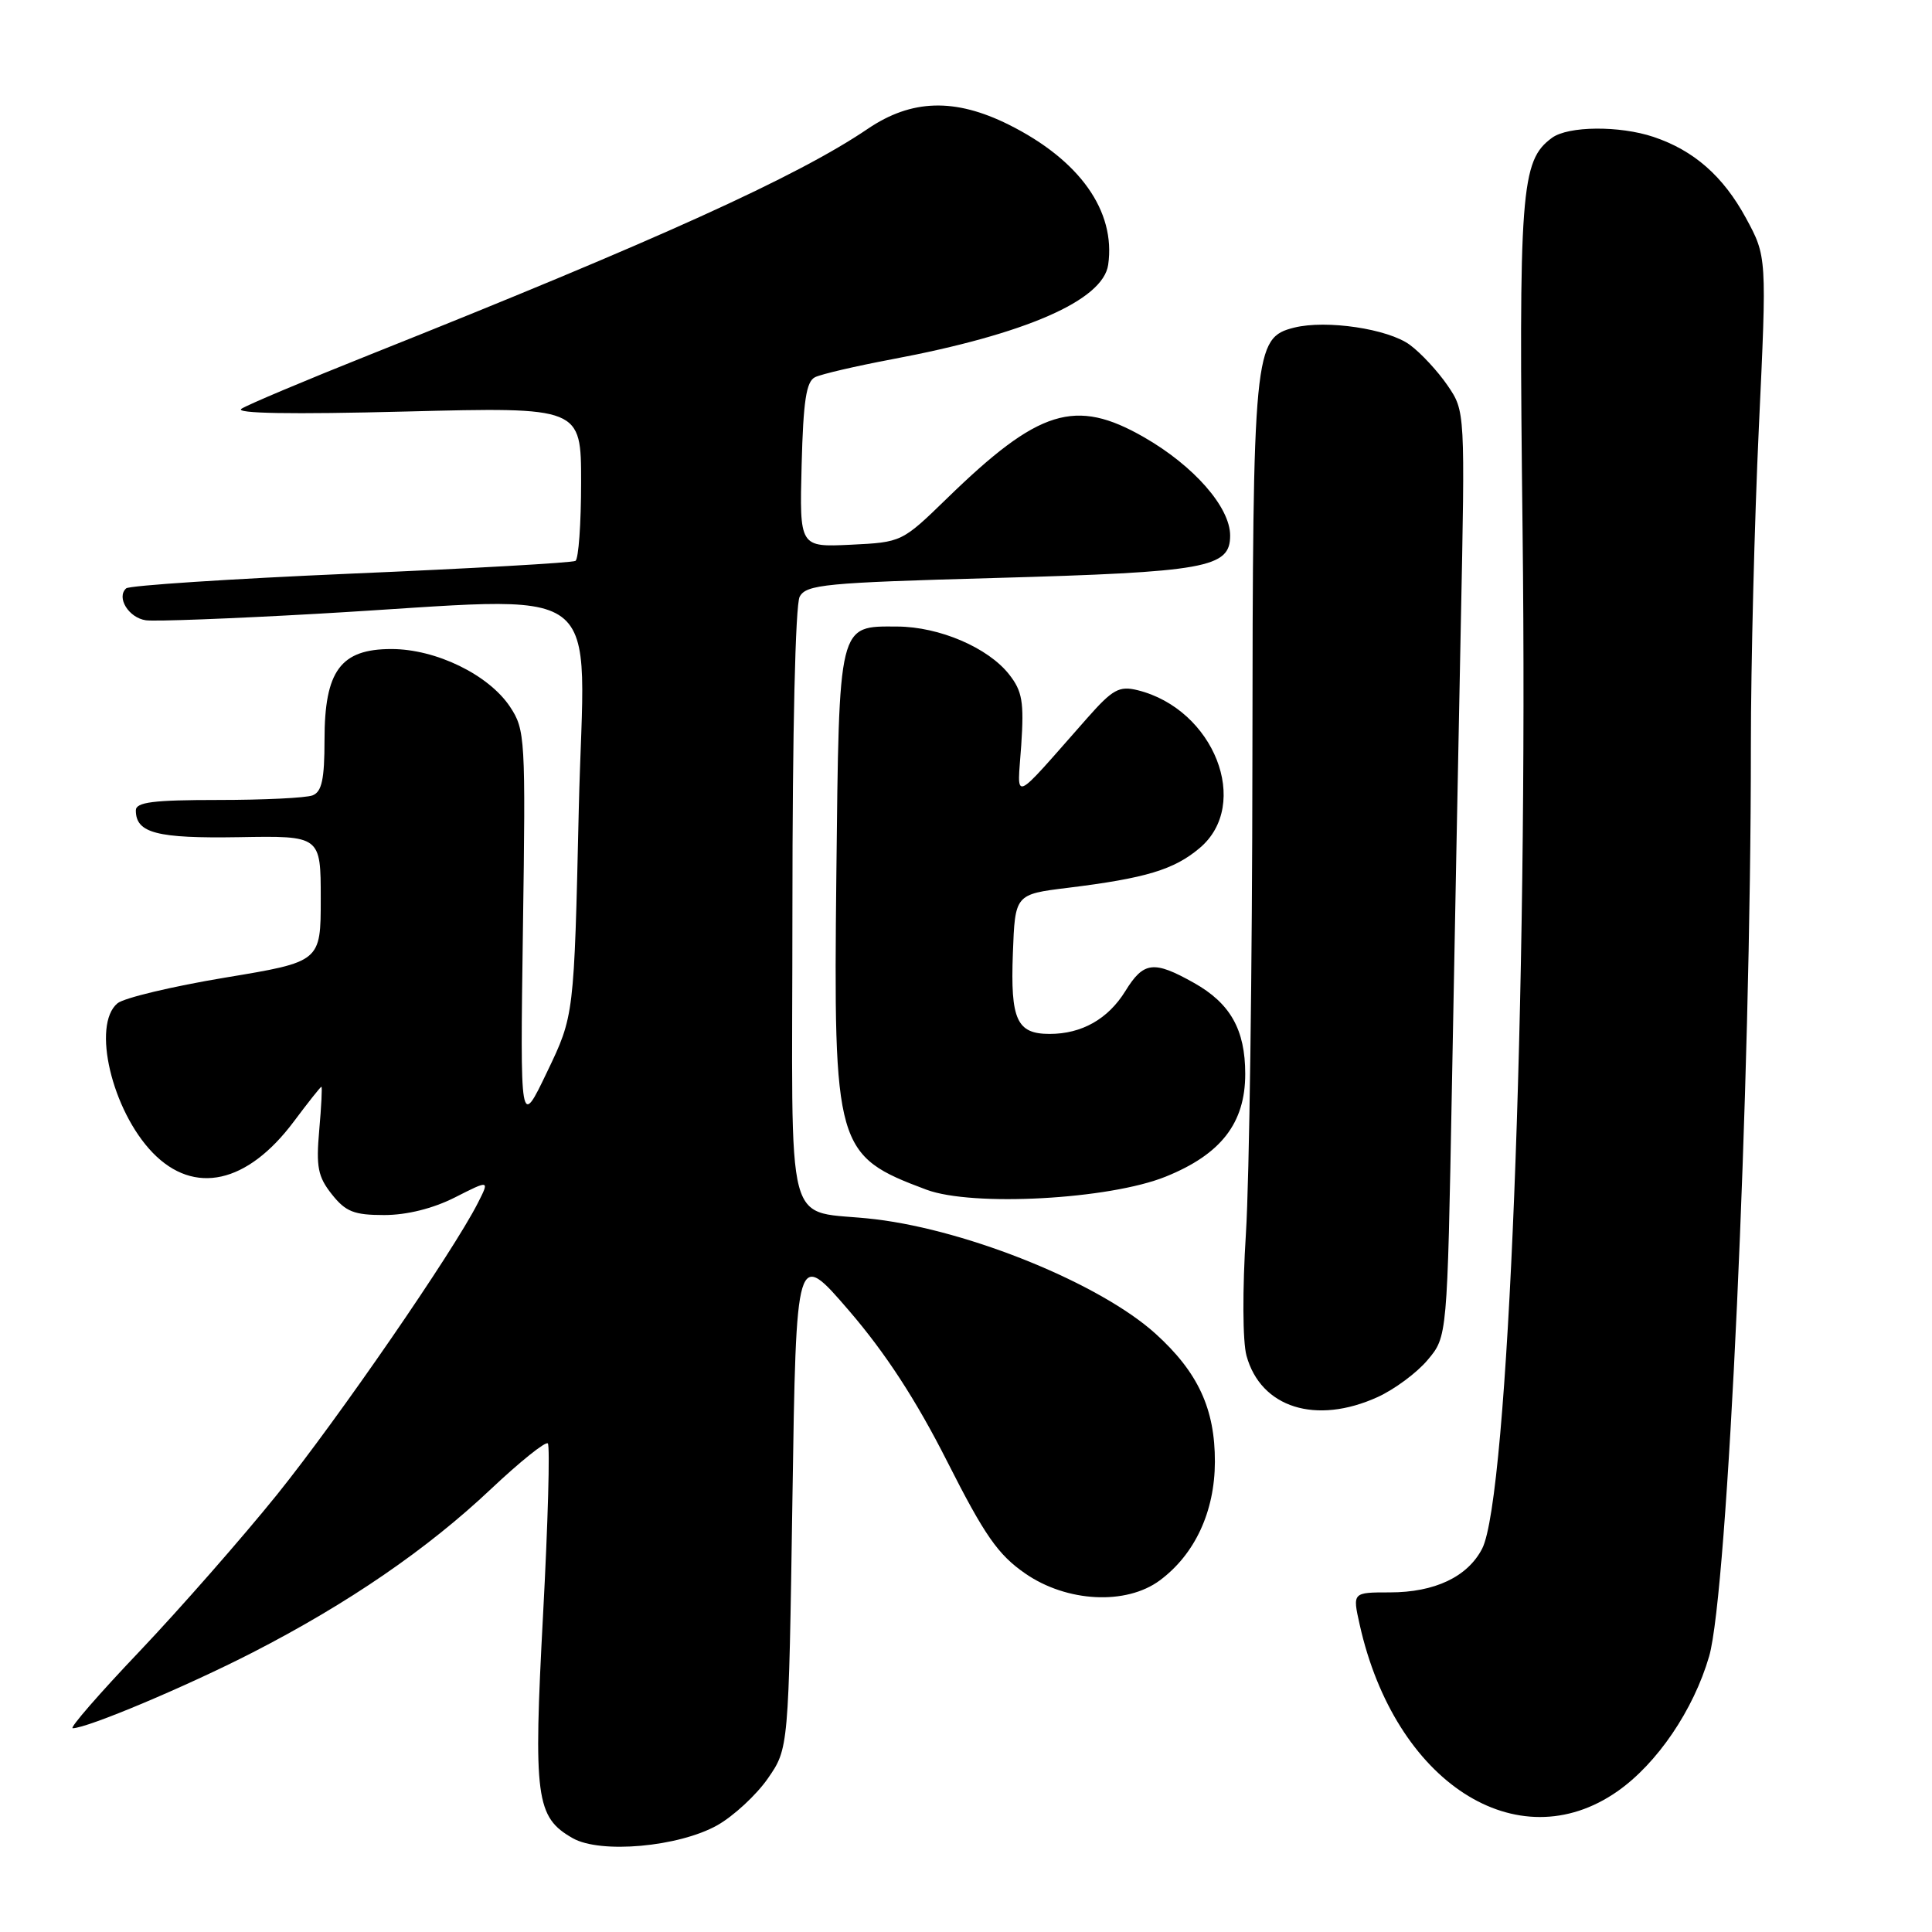 <?xml version="1.0" encoding="UTF-8" standalone="no"?>
<!DOCTYPE svg PUBLIC "-//W3C//DTD SVG 1.1//EN" "http://www.w3.org/Graphics/SVG/1.1/DTD/svg11.dtd" >
<svg xmlns="http://www.w3.org/2000/svg" xmlns:xlink="http://www.w3.org/1999/xlink" version="1.1" viewBox="0 0 256 256">
 <g >
 <path fill="currentColor"
d=" M 95.04 241.86 C 97.20 240.64 100.22 237.85 101.74 235.66 C 104.50 231.68 104.50 231.68 105.00 198.61 C 105.50 165.54 105.50 165.54 112.50 173.67 C 117.32 179.27 121.37 185.48 125.50 193.64 C 130.47 203.46 132.24 206.00 135.84 208.49 C 141.34 212.31 149.21 212.72 153.68 209.41 C 158.33 205.96 160.96 200.29 160.98 193.71 C 161.00 186.68 158.74 181.81 153.10 176.71 C 145.80 170.12 128.57 163.08 116.00 161.56 C 103.65 160.07 105.00 165.14 105.00 120.35 C 105.00 97.04 105.39 80.13 105.96 79.07 C 106.83 77.45 109.31 77.21 131.71 76.59 C 159.91 75.80 163.00 75.24 163.00 70.96 C 163.00 67.21 158.19 61.72 151.58 57.93 C 142.48 52.71 137.64 54.21 125.50 66.02 C 119.51 71.84 119.49 71.85 112.72 72.18 C 105.94 72.50 105.94 72.50 106.22 61.61 C 106.44 53.12 106.83 50.55 108.00 49.98 C 108.83 49.57 113.40 48.51 118.17 47.61 C 135.91 44.28 146.16 39.80 146.84 35.08 C 147.86 27.96 143.06 21.20 133.65 16.51 C 126.53 12.97 120.79 13.14 115.00 17.06 C 105.67 23.39 87.21 31.76 49.00 47.00 C 40.47 50.40 32.83 53.62 32.00 54.16 C 31.02 54.79 38.57 54.92 53.75 54.53 C 77.00 53.94 77.00 53.94 77.00 63.91 C 77.00 69.40 76.66 74.08 76.25 74.32 C 75.84 74.57 62.45 75.33 46.50 76.01 C 30.55 76.70 17.15 77.58 16.72 77.96 C 15.38 79.16 17.06 81.87 19.33 82.19 C 20.53 82.36 30.72 81.97 42.00 81.33 C 81.49 79.09 77.41 76.04 76.69 107.29 C 76.07 134.59 76.07 134.59 72.49 142.04 C 68.92 149.50 68.92 149.50 69.29 123.15 C 69.66 97.76 69.59 96.69 67.58 93.65 C 64.75 89.40 57.77 86.00 51.86 86.00 C 45.13 86.00 43.00 88.89 43.00 98.03 C 43.00 103.27 42.64 104.92 41.42 105.39 C 40.55 105.73 34.92 106.00 28.92 106.00 C 20.31 106.00 18.00 106.29 18.00 107.38 C 18.00 110.39 20.78 111.11 31.67 110.93 C 42.50 110.74 42.50 110.74 42.50 119.09 C 42.50 127.44 42.50 127.44 29.82 129.54 C 22.84 130.70 16.43 132.23 15.57 132.94 C 12.14 135.79 14.82 147.15 20.24 152.75 C 25.73 158.41 32.77 156.85 38.94 148.60 C 40.83 146.07 42.47 144.00 42.59 144.00 C 42.71 144.00 42.58 146.59 42.30 149.75 C 41.87 154.62 42.12 155.92 43.97 158.25 C 45.80 160.56 46.91 161.00 50.90 161.00 C 53.90 161.00 57.36 160.14 60.27 158.67 C 64.88 156.33 64.88 156.33 63.31 159.42 C 60.00 165.93 44.82 187.96 36.72 198.03 C 32.05 203.82 23.86 213.15 18.52 218.78 C 13.17 224.40 9.17 229.00 9.63 229.00 C 11.56 229.00 24.73 223.45 33.50 218.95 C 46.14 212.46 56.62 205.27 65.07 197.29 C 68.91 193.67 72.29 190.96 72.59 191.26 C 72.89 191.56 72.61 201.76 71.96 213.93 C 70.66 238.23 71.00 240.79 75.89 243.57 C 79.56 245.66 89.92 244.73 95.04 241.86 Z  M 214.32 237.36 C 219.58 233.68 224.40 226.59 226.47 219.47 C 228.93 211.00 232.01 143.86 232.00 98.83 C 232.00 88.01 232.48 69.00 233.06 56.58 C 234.12 34.00 234.12 34.00 231.34 28.88 C 228.32 23.33 224.44 19.93 219.10 18.14 C 214.59 16.63 207.80 16.69 205.65 18.26 C 201.50 21.30 201.22 25.11 201.75 70.42 C 202.48 132.07 199.84 198.54 196.39 205.21 C 194.46 208.94 190.11 211.00 184.16 211.00 C 179.21 211.00 179.21 211.00 180.16 215.25 C 184.81 236.15 201.03 246.65 214.32 237.36 Z  M 182.54 185.12 C 184.76 184.11 187.75 181.90 189.17 180.20 C 191.77 177.12 191.77 177.12 192.38 144.31 C 192.71 126.27 193.25 98.68 193.56 83.00 C 194.14 54.50 194.14 54.50 191.82 51.09 C 190.54 49.22 188.30 46.79 186.82 45.70 C 183.94 43.57 175.75 42.35 171.49 43.41 C 166.16 44.75 166.00 46.32 165.95 100.72 C 165.93 128.10 165.54 156.33 165.09 163.45 C 164.62 170.89 164.65 177.78 165.17 179.65 C 167.07 186.54 174.37 188.83 182.54 185.12 Z  M 154.46 155.91 C 161.80 152.95 165.00 148.81 165.00 142.30 C 165.00 136.44 163.03 132.95 158.21 130.24 C 152.88 127.24 151.53 127.40 149.11 131.33 C 146.82 135.03 143.34 137.00 139.08 137.00 C 134.73 137.00 133.88 135.13 134.21 126.34 C 134.50 118.50 134.50 118.50 141.50 117.64 C 151.81 116.37 155.56 115.24 158.95 112.38 C 165.84 106.59 160.87 93.95 150.72 91.45 C 148.30 90.86 147.43 91.34 144.08 95.13 C 133.79 106.77 134.81 106.35 135.32 98.74 C 135.70 93.00 135.46 91.58 133.71 89.36 C 130.92 85.81 124.47 83.05 118.90 83.02 C 111.03 82.98 111.19 82.34 110.82 116.00 C 110.43 152.13 110.72 153.14 122.76 157.64 C 128.87 159.92 147.00 158.93 154.46 155.91 Z "/>
</g>
</svg>